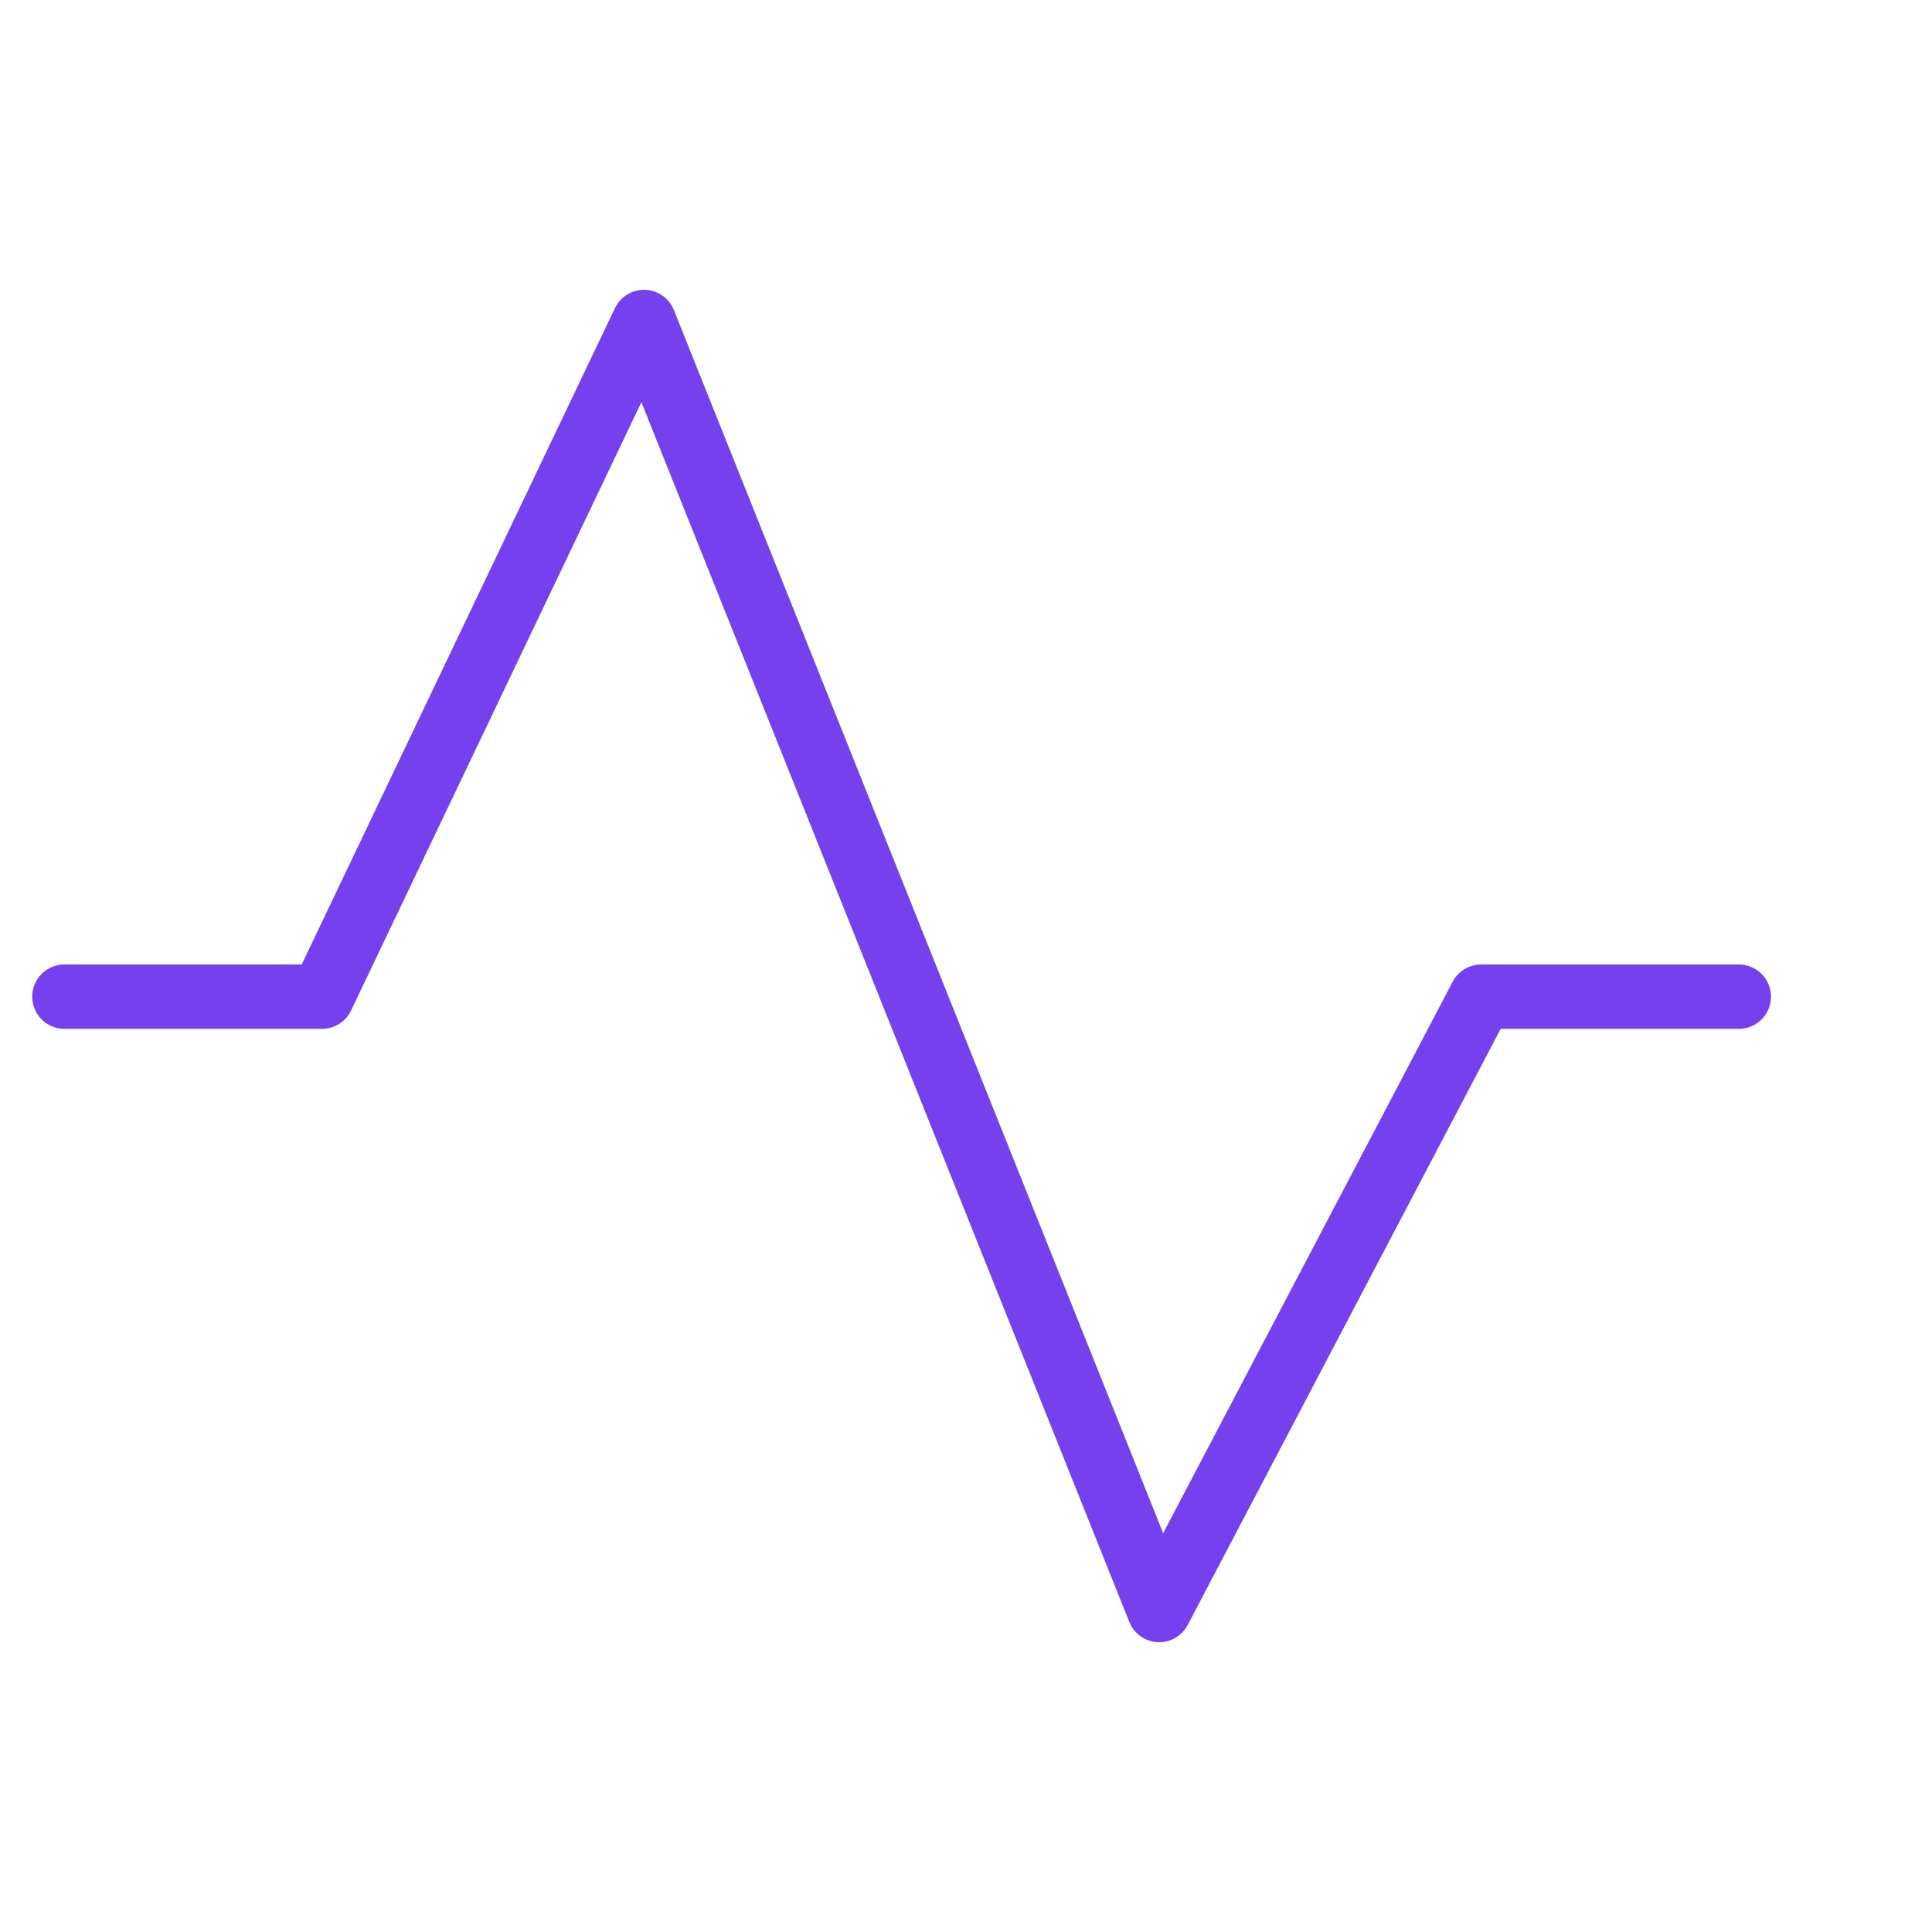 <svg width="30" height="30" viewBox="0 0 30 30" fill="none" xmlns="http://www.w3.org/2000/svg">
<g clip-path="url(#clip0_117_1063)">
<path d="M1 15.476H5L10 5L18 25L23 15.476H27" stroke="#7541EE" stroke-linecap="round" stroke-linejoin="round"/>
</g>
<defs>
<clipPath id="clip0_117_1063">
<rect width="30" height="30" fill="white"/>
</clipPath>
</defs>
</svg>
